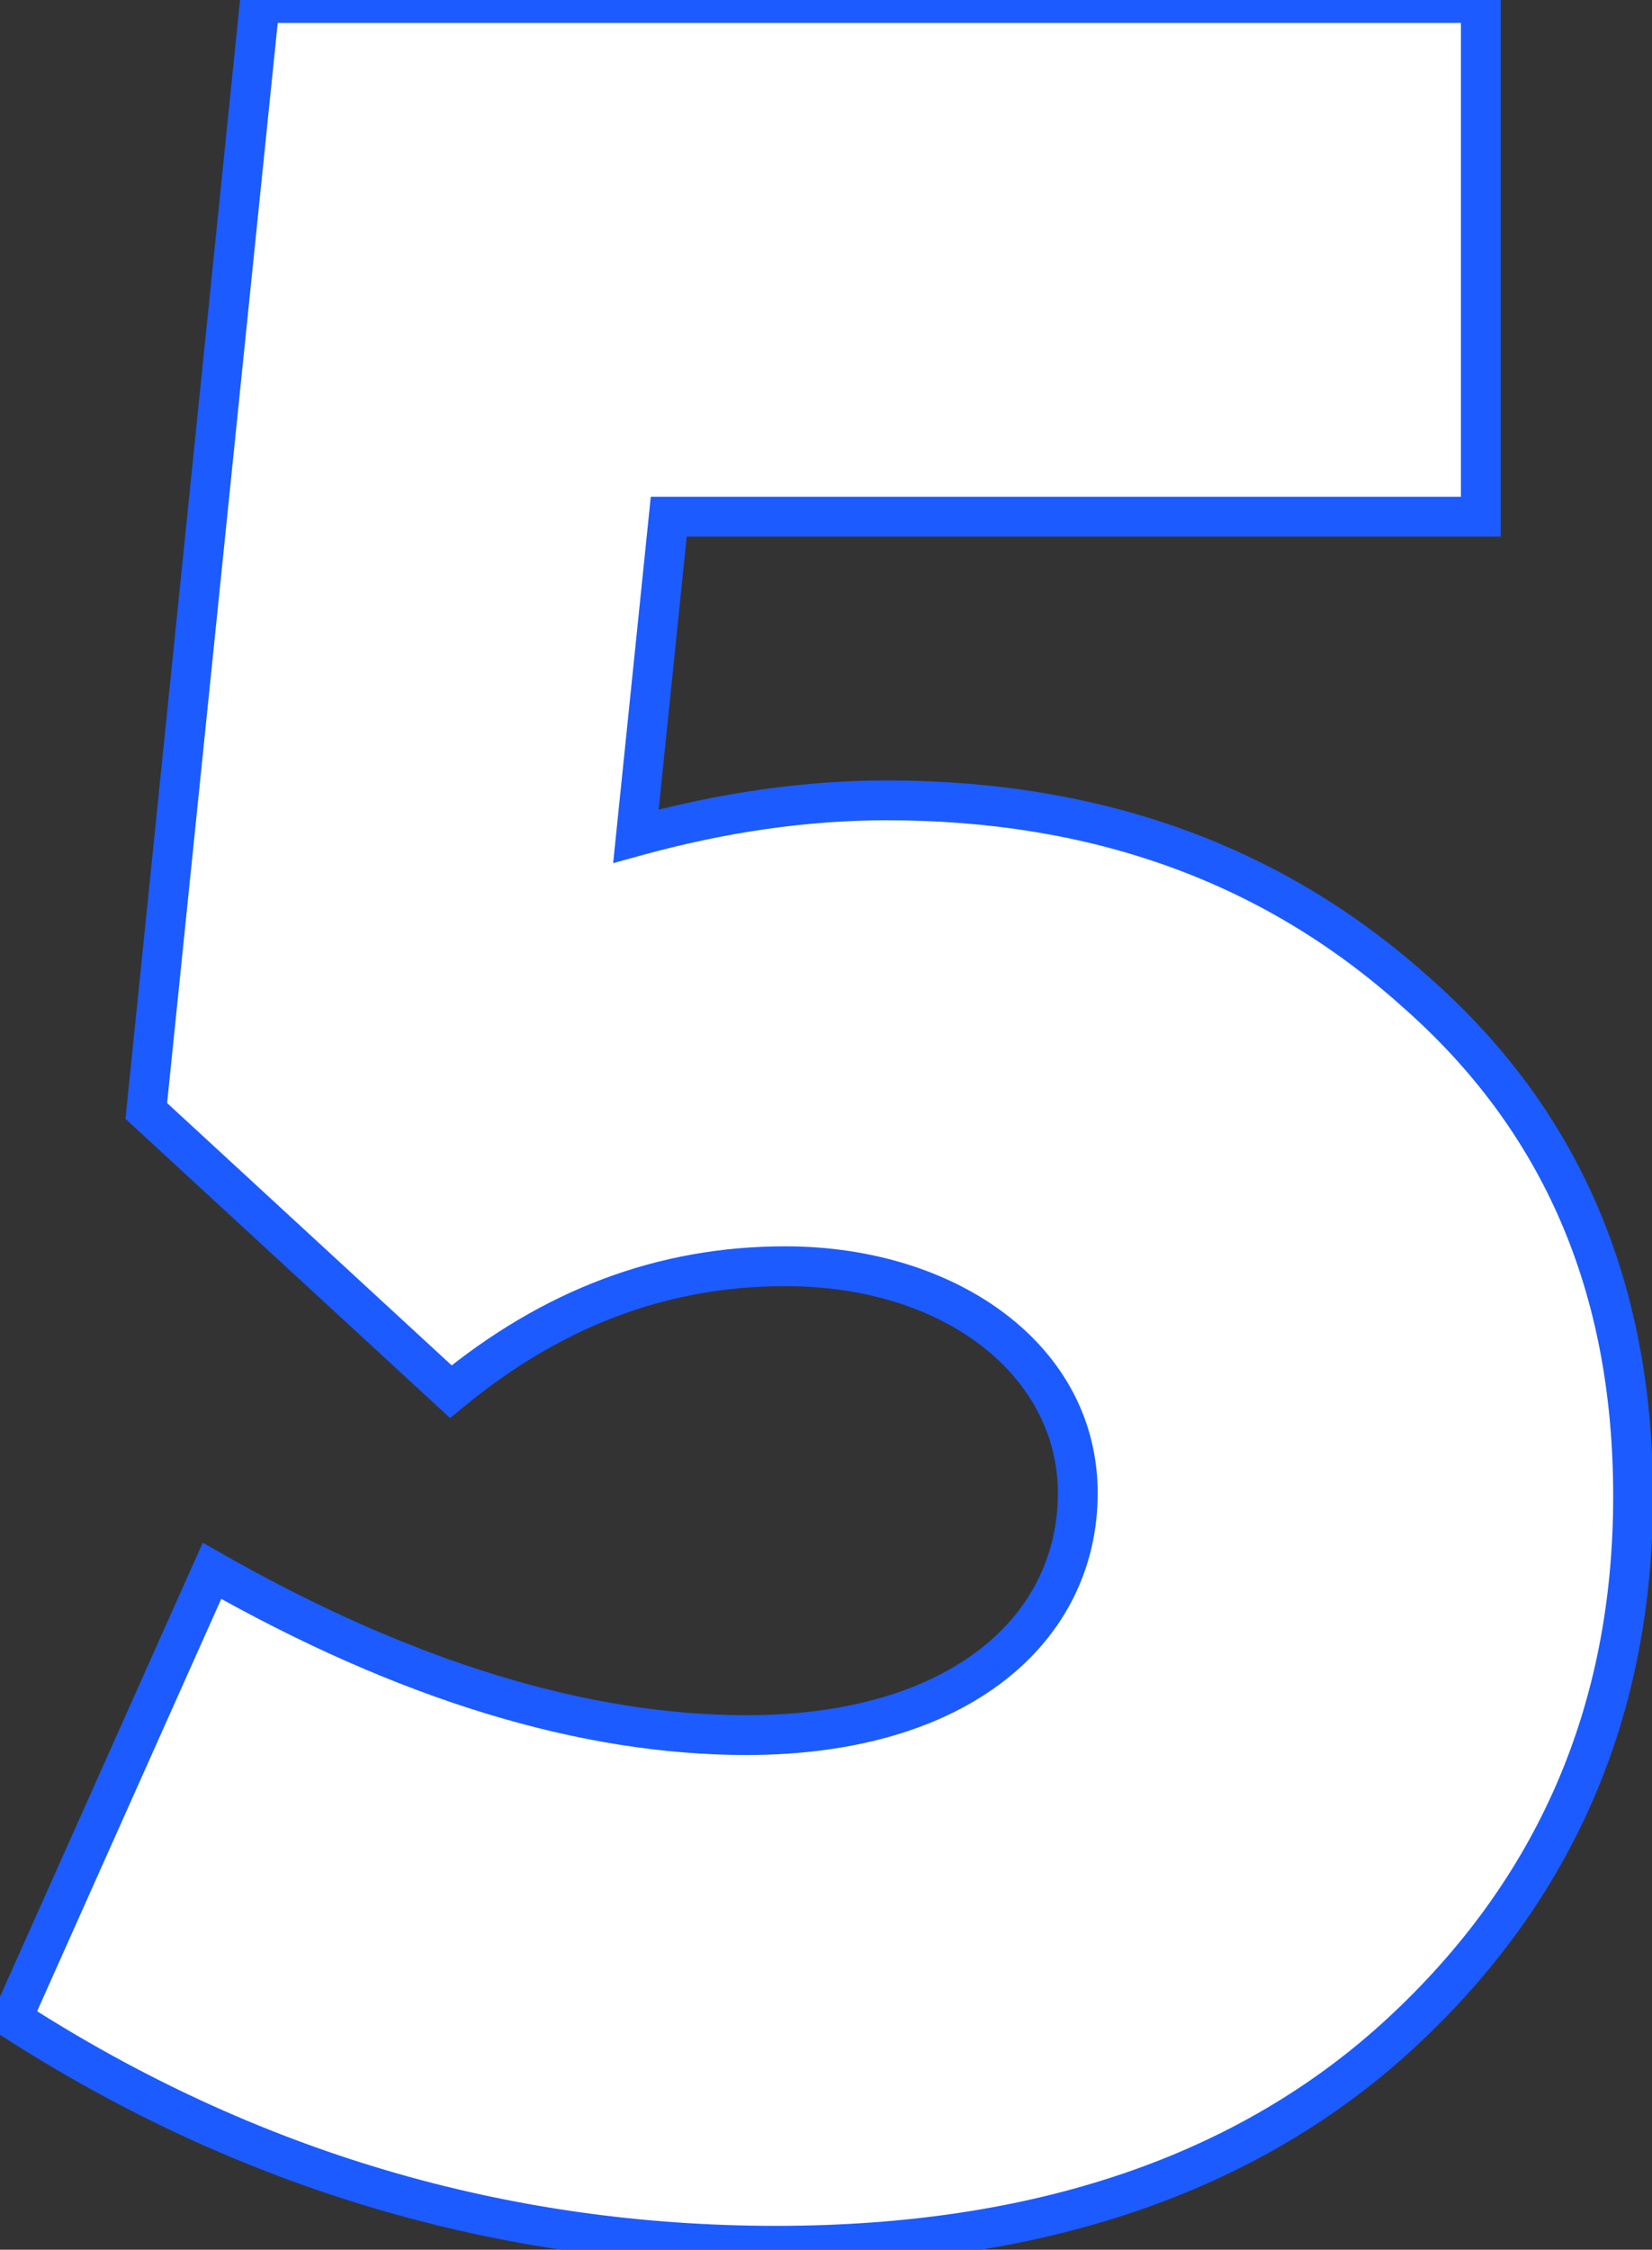 <svg width="83" height="113" viewBox="0 0 83 113" fill="none" xmlns="http://www.w3.org/2000/svg">
<rect x="0" y="0" width="83" height="113" fill="#333333" stroke="none"/>
<path d="M44.55 40.2C40.5 40.2 36.3 40.8 31.95 42L33.6 25.95H74.4V0.15H13.05L7.35 55.8L22.65 69.9C27.75 65.7 33.3 63.6 39.45 63.6C47.85 63.6 54.15 68.4 54.15 75C54.15 81.75 48.3 87.15 37.5 87.15C29.4 87.15 20.4 84.45 10.65 78.9L0.6 101.4C12.45 109.05 25.35 112.8 39 112.8C52.2 112.8 62.7 109.2 70.35 102.15C78.15 94.95 82.05 85.95 82.05 75.15C82.05 64.65 78.45 56.25 71.1 49.8C63.9 43.35 55.05 40.2 44.55 40.2Z" fill="white"/>
<path d="M31.95 42L30.955 41.898L30.806 43.353L32.216 42.964L31.95 42ZM33.6 25.95V24.95H32.697L32.605 25.848L33.6 25.95ZM74.4 25.95V26.95H75.4V25.95H74.4ZM74.4 0.15H75.4V-0.85H74.4V0.15ZM13.05 0.15V-0.85H12.147L12.055 0.048L13.05 0.15ZM7.35 55.8L6.355 55.698L6.304 56.196L6.672 56.535L7.35 55.8ZM22.65 69.9L21.972 70.635L22.613 71.226L23.286 70.672L22.65 69.9ZM10.65 78.9L11.145 78.031L10.187 77.486L9.737 78.492L10.65 78.9ZM0.6 101.4L-0.313 100.992L-0.663 101.775L0.058 102.24L0.6 101.4ZM70.35 102.15L71.028 102.885L71.028 102.885L70.35 102.15ZM71.1 49.8L70.433 50.545L70.44 50.552L71.1 49.8ZM44.55 39.2C40.401 39.2 36.111 39.815 31.684 41.036L32.216 42.964C36.489 41.785 40.599 41.2 44.55 41.2V39.2ZM32.945 42.102L34.595 26.052L32.605 25.848L30.955 41.898L32.945 42.102ZM33.6 26.95H74.4V24.95H33.6V26.95ZM75.4 25.95V0.15H73.4V25.95H75.4ZM74.4 -0.85H13.05V1.15H74.4V-0.85ZM12.055 0.048L6.355 55.698L8.345 55.902L14.045 0.252L12.055 0.048ZM6.672 56.535L21.972 70.635L23.328 69.165L8.028 55.065L6.672 56.535ZM23.286 70.672C28.224 66.606 33.553 64.6 39.45 64.6V62.6C33.047 62.6 27.276 64.794 22.014 69.128L23.286 70.672ZM39.45 64.6C47.554 64.6 53.15 69.178 53.15 75H55.15C55.15 67.622 48.145 62.6 39.45 62.6V64.6ZM53.15 75C53.15 78.061 51.834 80.81 49.26 82.818C46.669 84.839 42.742 86.15 37.5 86.15V88.15C43.058 88.15 47.456 86.761 50.49 84.395C53.541 82.015 55.15 78.689 55.15 75H53.15ZM37.5 86.15C29.622 86.15 20.792 83.523 11.145 78.031L10.155 79.769C20.008 85.377 29.178 88.15 37.5 88.15V86.15ZM9.737 78.492L-0.313 100.992L1.513 101.808L11.563 79.308L9.737 78.492ZM0.058 102.24C12.069 109.994 25.157 113.8 39 113.8V111.8C25.543 111.8 12.831 108.106 1.142 100.56L0.058 102.24ZM39 113.8C52.384 113.8 63.149 110.146 71.028 102.885L69.672 101.415C62.251 108.254 52.016 111.8 39 111.8V113.8ZM71.028 102.885C79.037 95.492 83.05 86.224 83.05 75.15H81.05C81.05 85.676 77.263 94.408 69.672 101.415L71.028 102.885ZM83.05 75.15C83.05 64.389 79.346 55.706 71.76 49.048L70.44 50.552C77.554 56.794 81.05 64.911 81.05 75.15H83.05ZM71.767 49.055C64.364 42.423 55.268 39.2 44.55 39.2V41.2C54.832 41.2 63.436 44.277 70.433 50.545L71.767 49.055Z" fill="#1C5BFF"/>
</svg>
